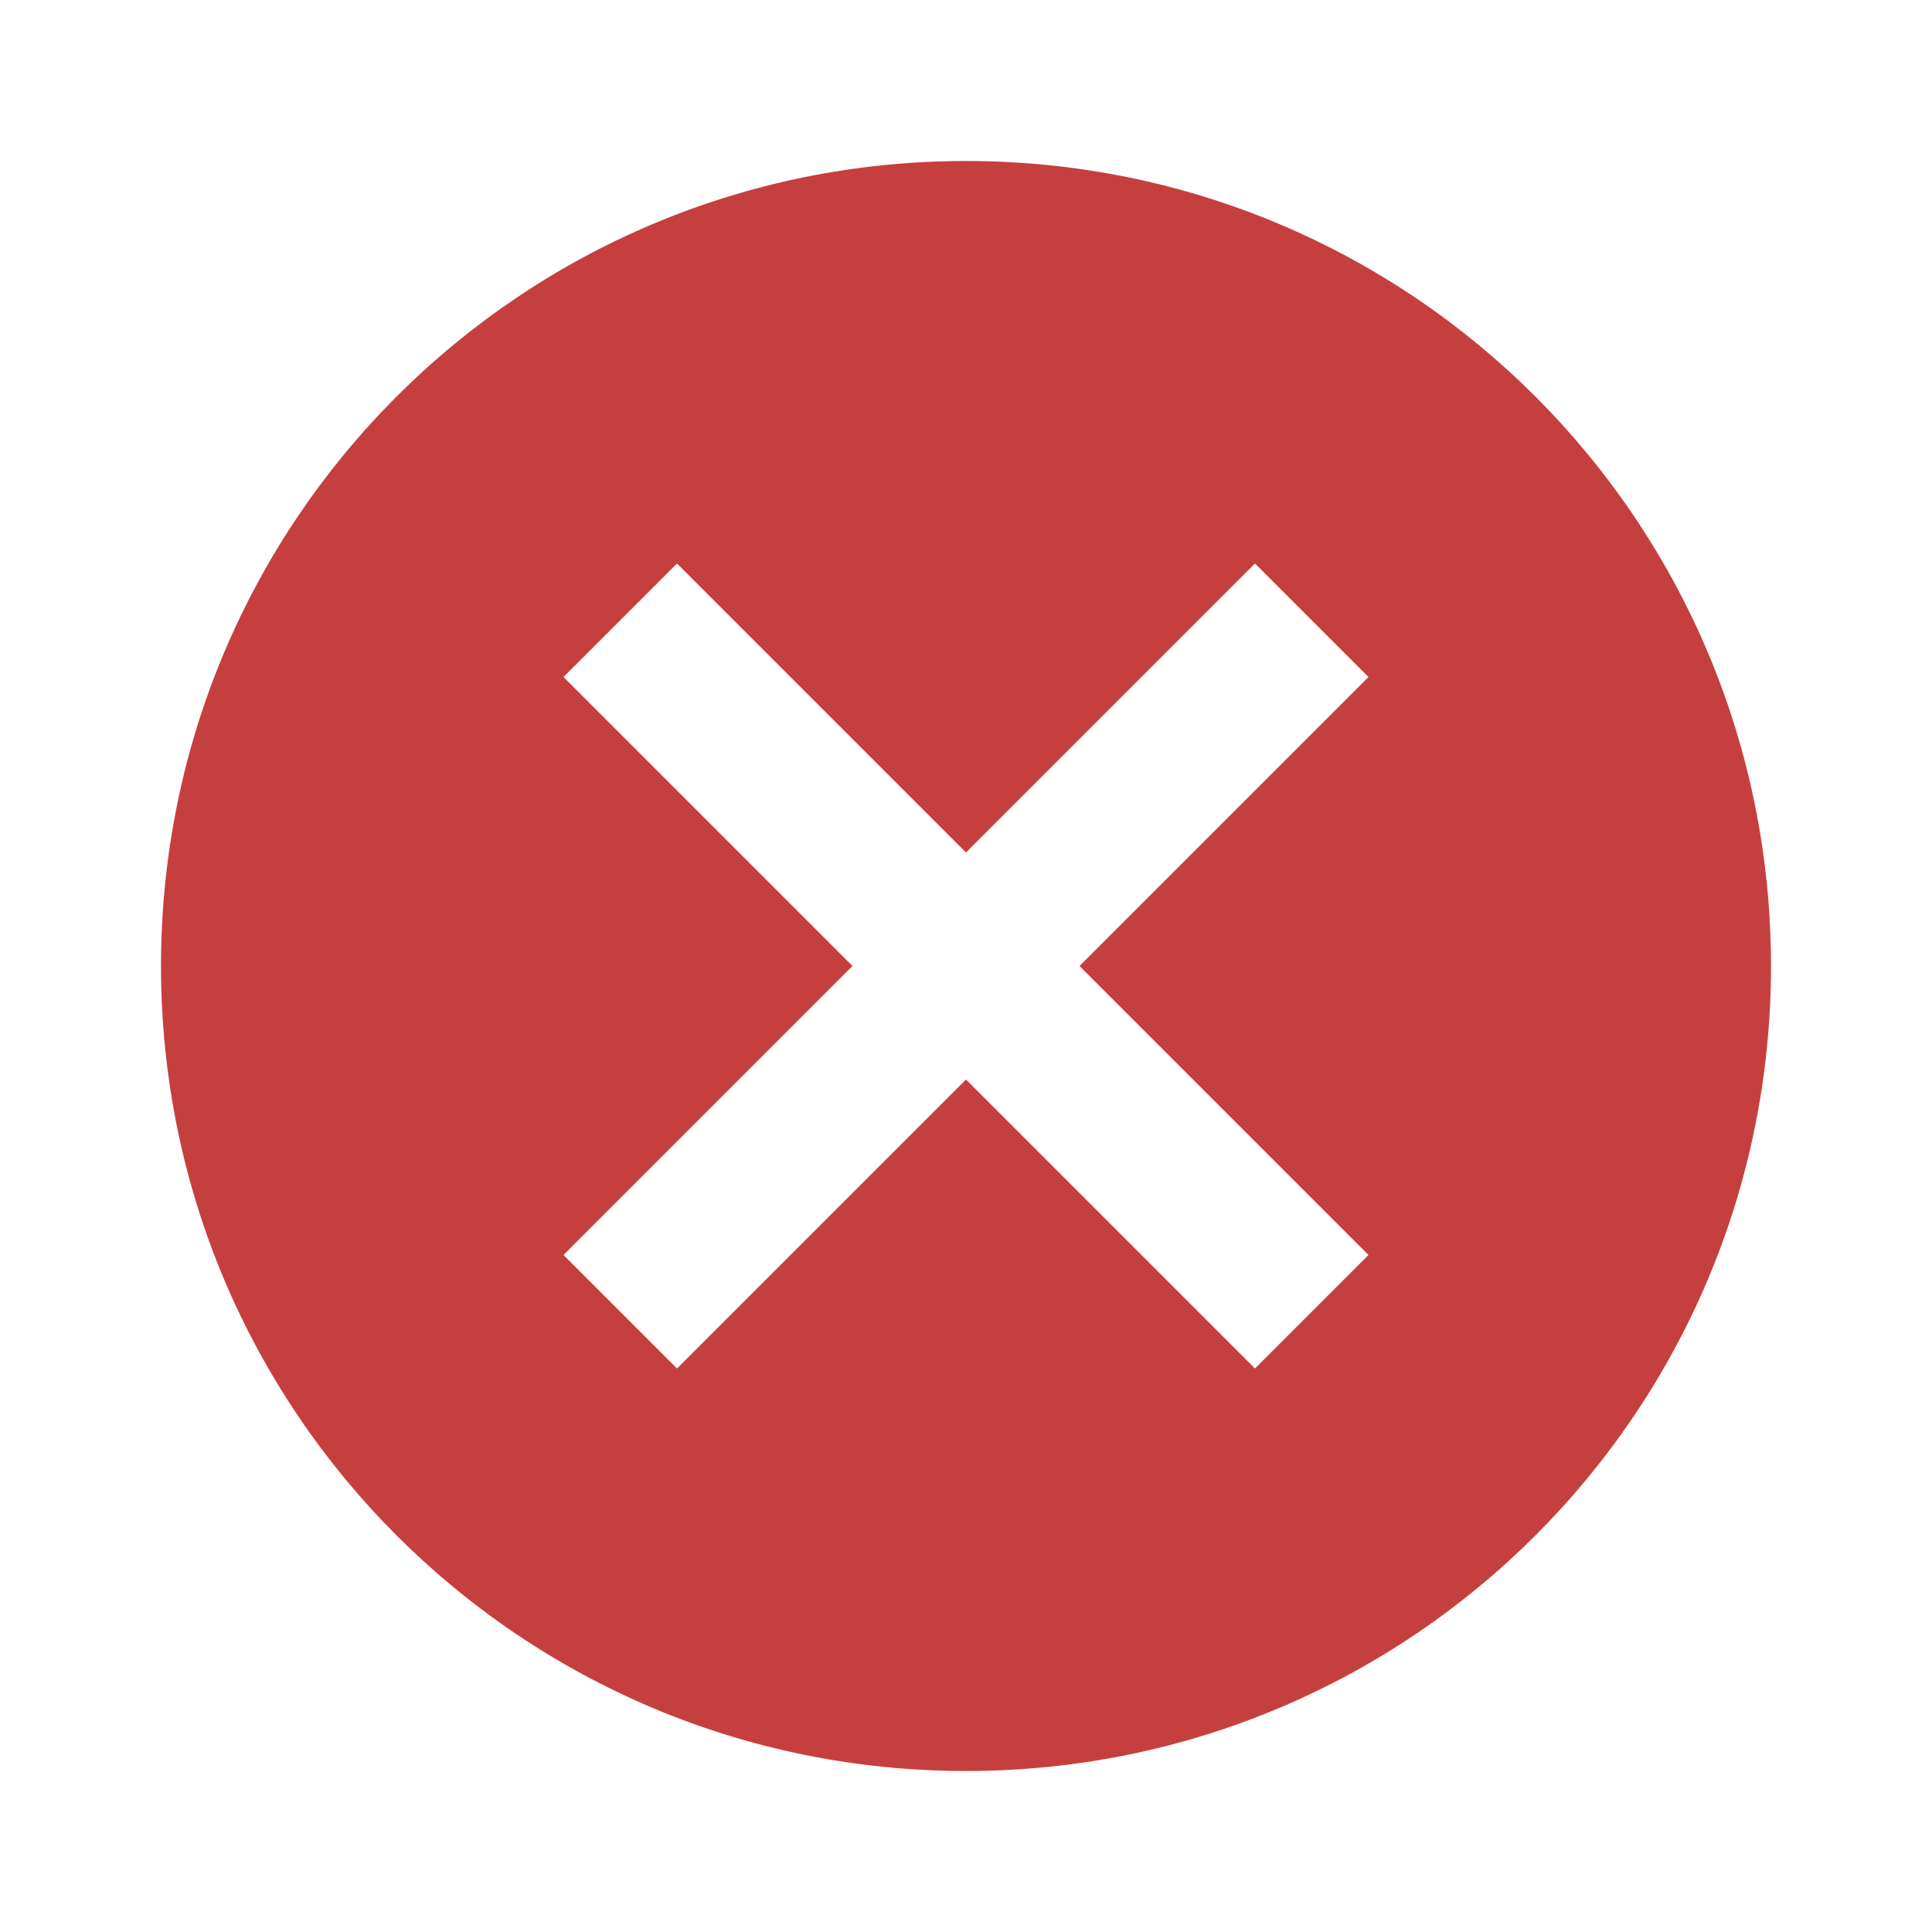 <?xml version="1.0" encoding="UTF-8" standalone="no"?>
<svg
        xmlns:dc="http://purl.org/dc/elements/1.1/"
        xmlns:cc="http://creativecommons.org/ns#"
        xmlns:rdf="http://www.w3.org/1999/02/22-rdf-syntax-ns#"
        xmlns:sodipodi="http://sodipodi.sourceforge.net/DTD/sodipodi-0.dtd"
        xmlns:inkscape="http://www.inkscape.org/namespaces/inkscape"
        xmlns="http://www.w3.org/2000/svg"
        fill="#000000"
        height="24"
        viewBox="0 0 24 24"
        width="24"
        id="svg2"
        version="1.1"
        inkscape:version="0.48.4 r9939"
        sodipodi:docname="ic_cancel_black_24px.svg">
    <defs
            id="defs10"/>
    <sodipodi:namedview
            pagecolor="#ffffff"
            bordercolor="#666666"
            borderopacity="1"
            objecttolerance="10"
            gridtolerance="10"
            guidetolerance="10"
            inkscape:pageopacity="0"
            inkscape:pageshadow="2"
            inkscape:window-width="1855"
            inkscape:window-height="1056"
            id="namedview8"
            showgrid="false"
            inkscape:zoom="9.8333333"
            inkscape:cx="-5.8983051"
            inkscape:cy="12"
            inkscape:window-x="65"
            inkscape:window-y="24"
            inkscape:window-maximized="1"
            inkscape:current-layer="svg2"/>
    <path
            d="M12 2C6.47 2 2 6.47 2 12s4.47 10 10 10 10-4.47 10-10S17.53 2 12 2zm5 13.59L15.59 17 12 13.41 8.41 17 7 15.59 10.59 12 7 8.41 8.41 7 12 10.59 15.59 7 17 8.41 13.41 12 17 15.59z"
            id="path4"
            style="fill:#c63f3f;fill-opacity:1"/>
    <path
            d="M0 0h24v24H0z"
            fill="none"
            id="path6"/>
</svg>
